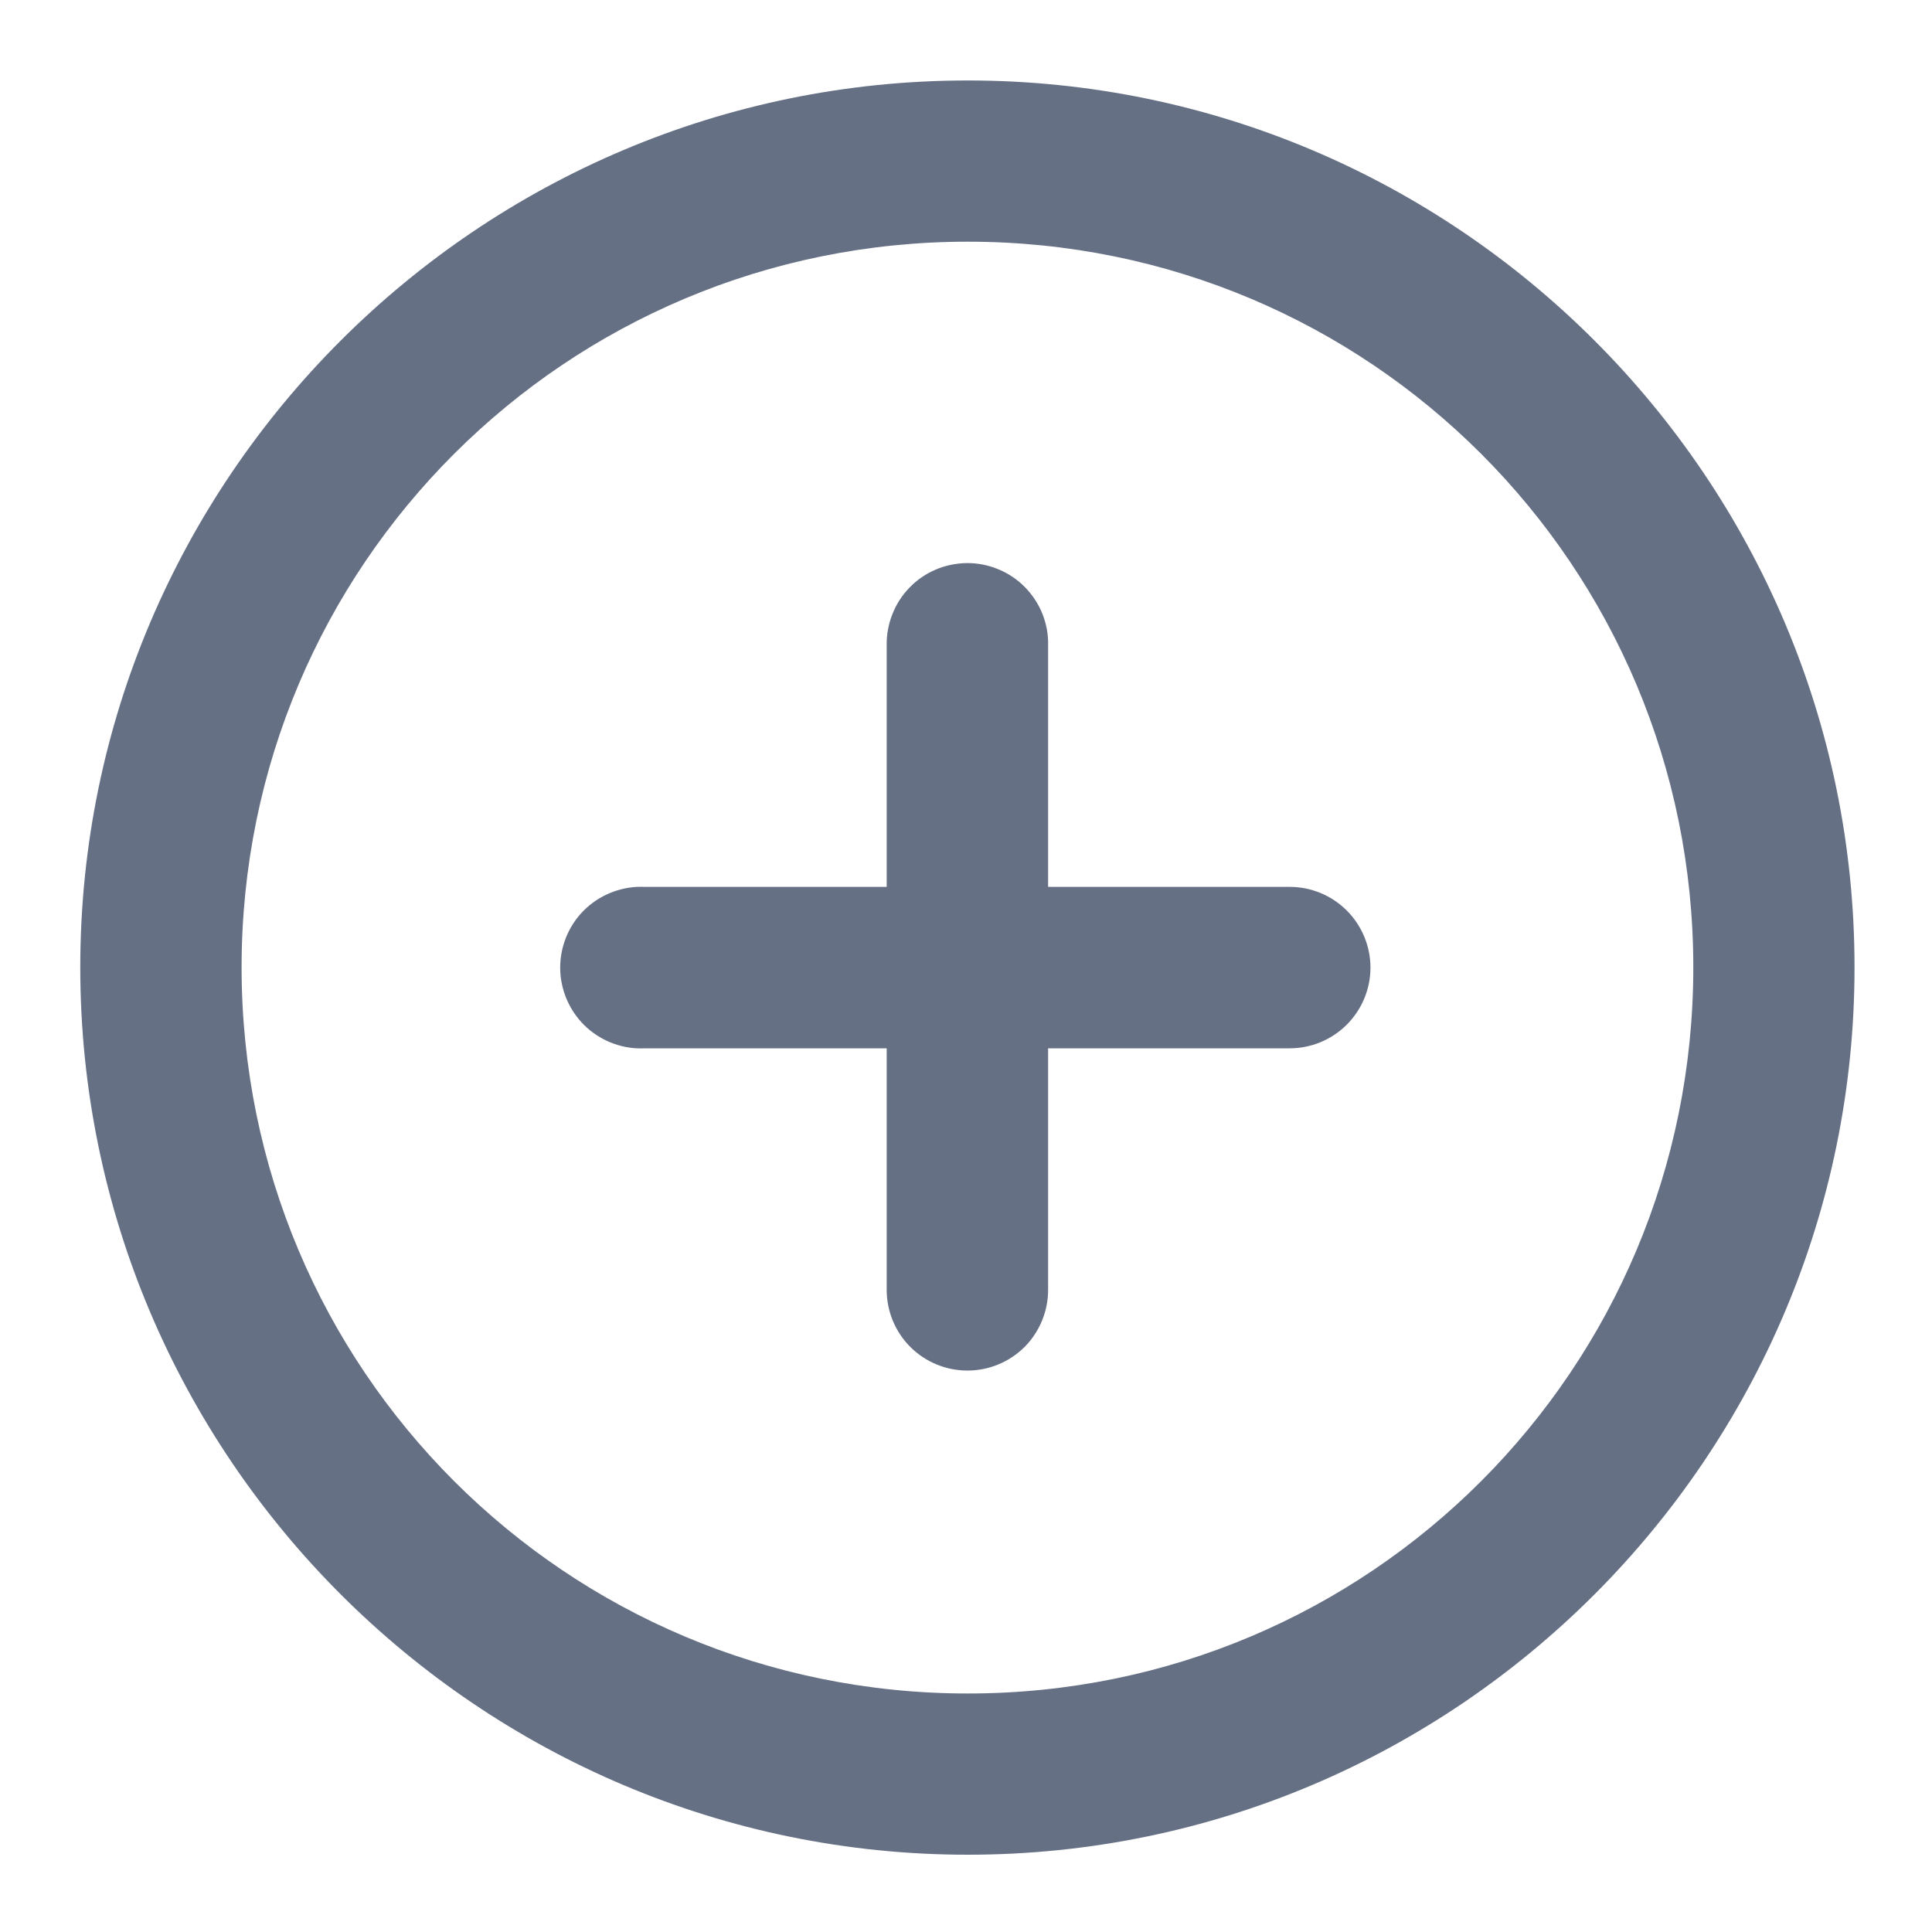 <svg width="20" height="20" viewBox="0 0 20 20" fill="none" xmlns="http://www.w3.org/2000/svg">
<g clip-path="url(#clip0_957_12427)">
<path fill-rule="evenodd" clip-rule="evenodd" d="M10.019 0.833C4.958 0.833 0.831 4.953 0.831 10.014C0.831 15.075 4.958 19.2 10.019 19.2C15.08 19.2 19.198 15.075 19.198 10.014C19.198 4.953 15.08 0.833 10.019 0.833ZM10.019 2.502C14.178 2.502 17.529 5.856 17.529 10.014C17.529 14.173 14.178 17.531 10.019 17.531C5.86 17.531 2.501 14.173 2.501 10.014C2.501 5.856 5.86 2.502 10.019 2.502ZM10.006 5.829C9.896 5.831 9.787 5.853 9.685 5.897C9.584 5.94 9.492 6.003 9.415 6.083C9.338 6.162 9.278 6.255 9.238 6.358C9.197 6.461 9.177 6.57 9.179 6.68V9.181H6.679C6.65 9.18 6.621 9.18 6.592 9.181C6.371 9.193 6.163 9.292 6.014 9.456C5.866 9.621 5.789 9.838 5.8 10.06C5.812 10.281 5.911 10.489 6.075 10.638C6.24 10.786 6.457 10.864 6.679 10.852H9.179V13.353C9.179 13.574 9.267 13.787 9.424 13.944C9.581 14.1 9.793 14.188 10.015 14.188C10.236 14.188 10.449 14.1 10.606 13.944C10.762 13.787 10.85 13.574 10.85 13.353V10.852H13.351C13.573 10.852 13.785 10.764 13.942 10.607C14.098 10.451 14.187 10.238 14.187 10.017C14.187 9.795 14.098 9.582 13.942 9.426C13.785 9.269 13.573 9.181 13.351 9.181H10.85V6.68C10.853 6.569 10.832 6.458 10.791 6.354C10.749 6.25 10.687 6.156 10.608 6.076C10.53 5.997 10.436 5.934 10.332 5.892C10.229 5.849 10.118 5.828 10.006 5.829Z" fill="#667085"/>
</g>
<defs>
<clipPath id="clip0_957_12427">
<rect width="20" height="20" fill="white"/>
</clipPath>
</defs>
</svg>
